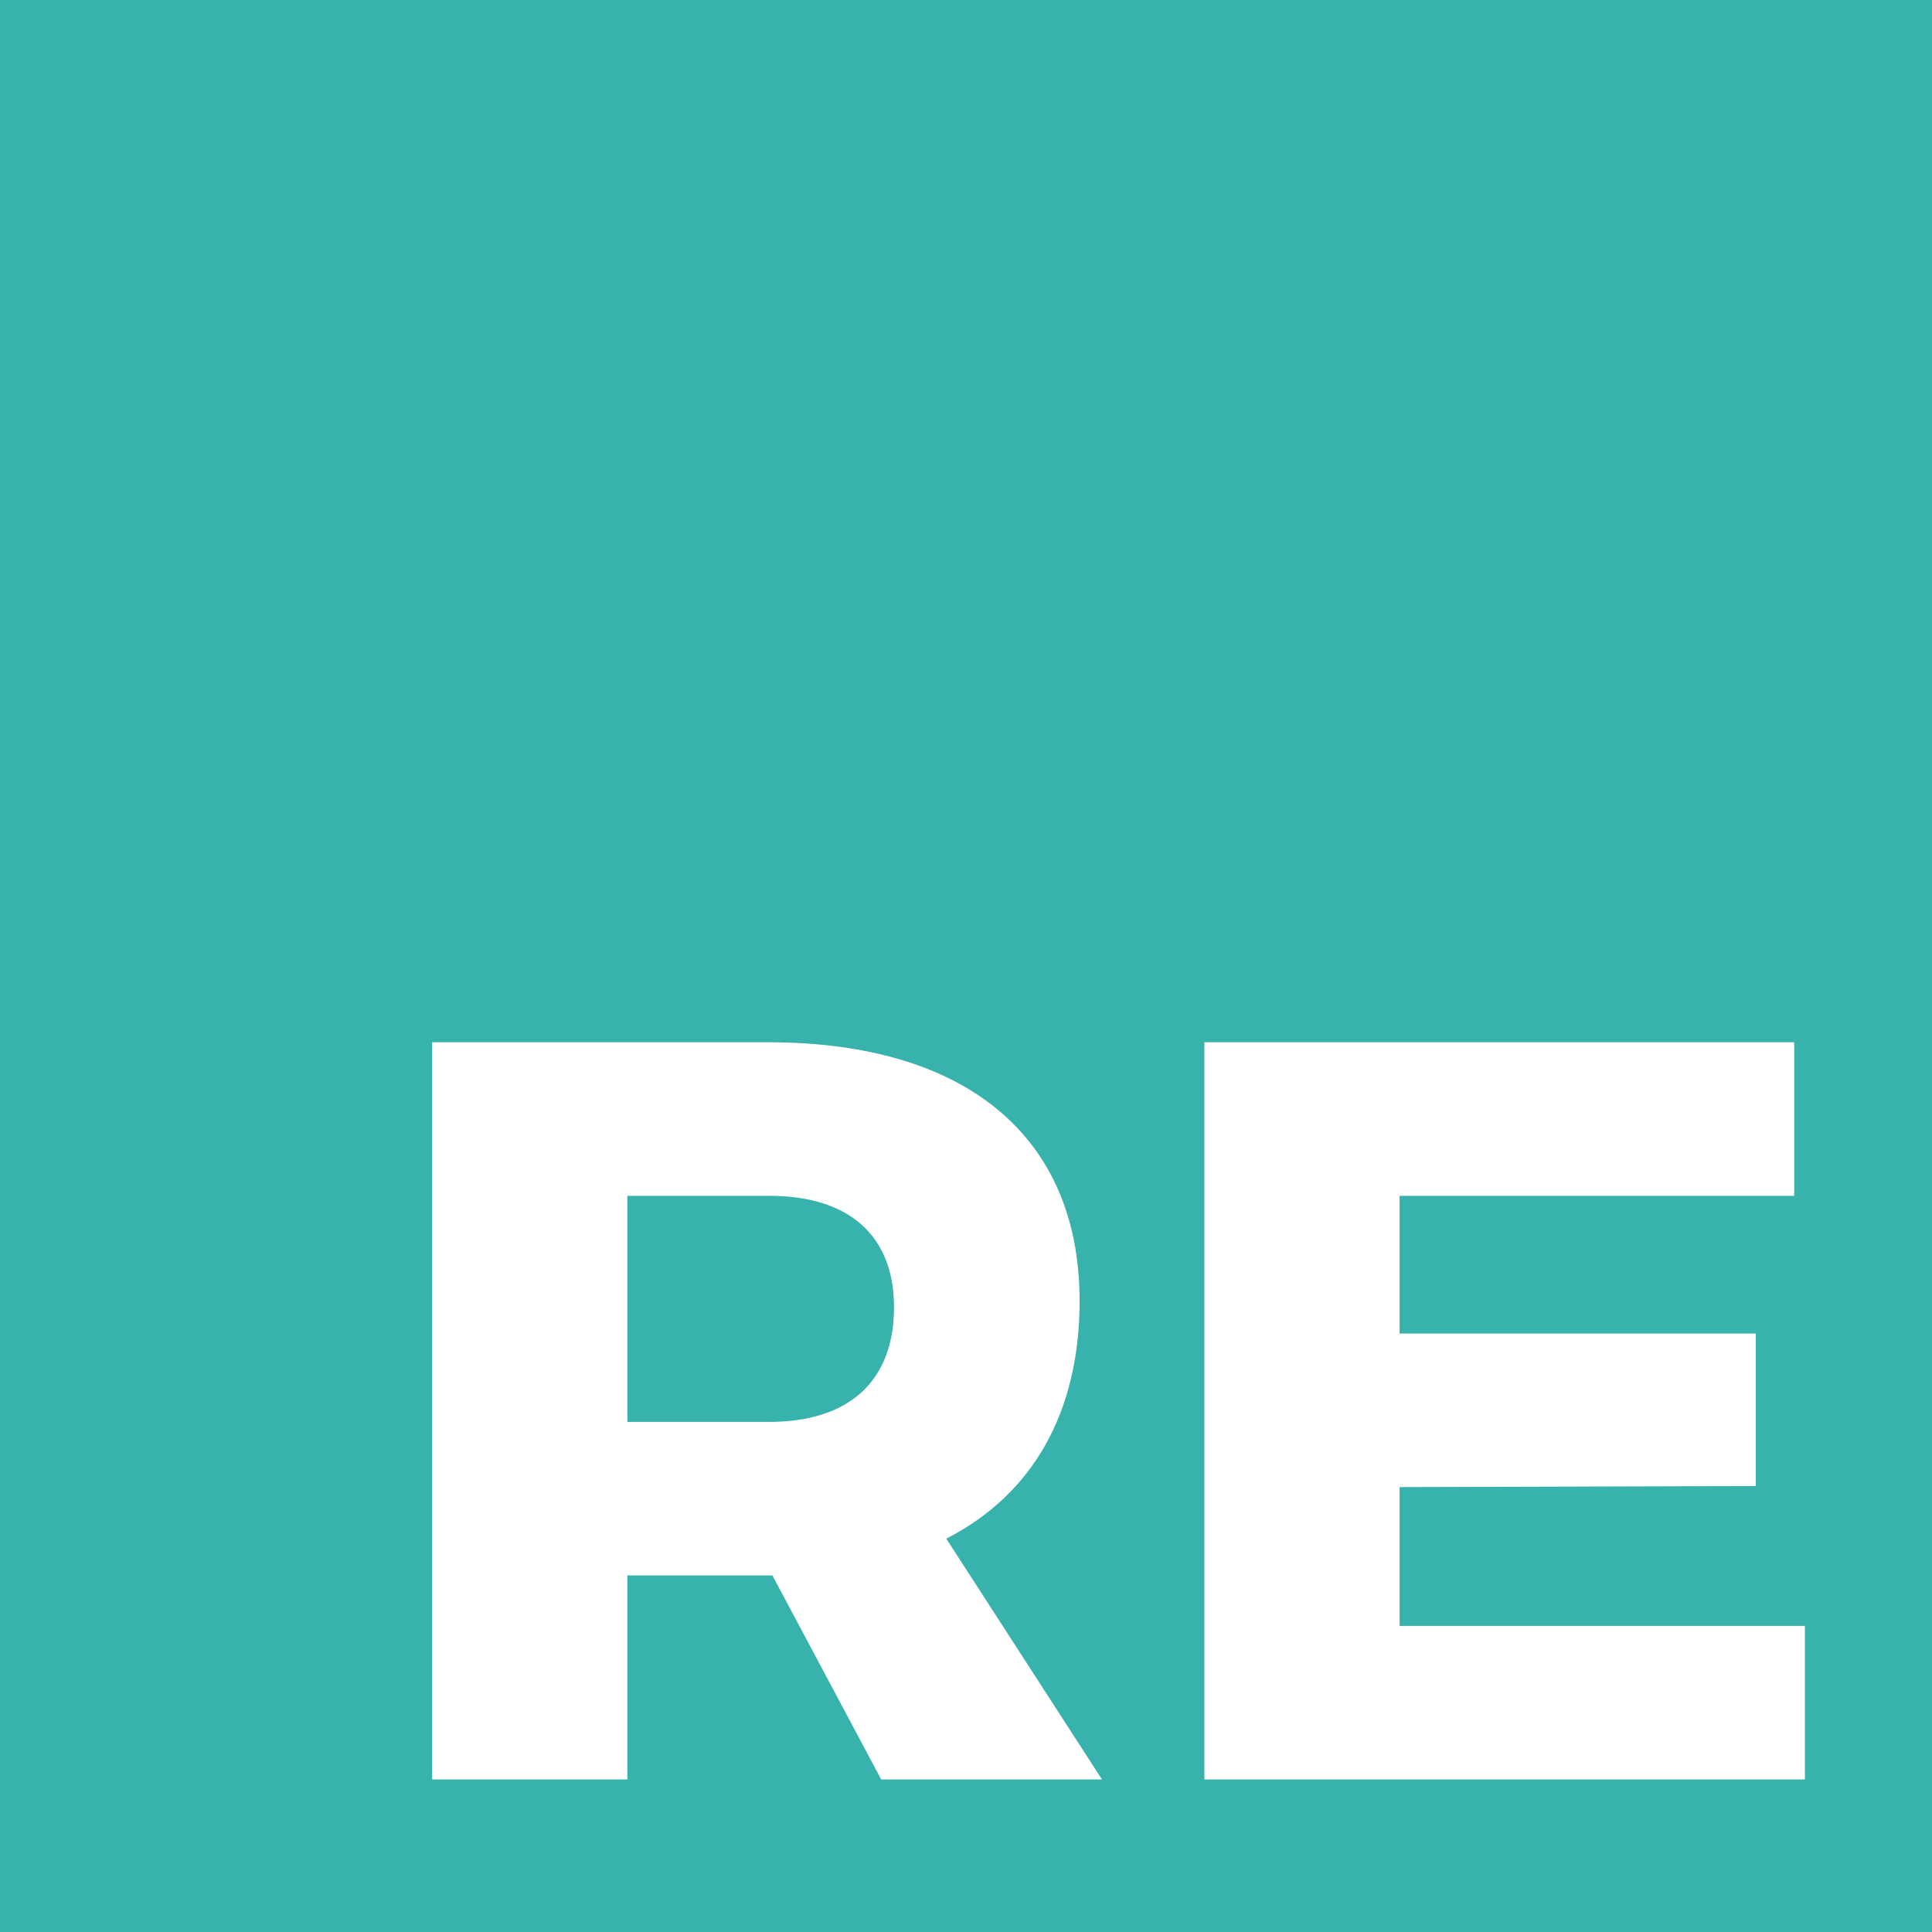 <svg width="80" height="80" viewBox="0 0 80 80" fill="none" xmlns="http://www.w3.org/2000/svg">
<path fill-rule="evenodd" clip-rule="evenodd" d="M80 0H0V80H80V0ZM36.489 73.684H45.631L39.183 63.712C42.76 61.883 44.704 58.486 44.704 53.87C44.704 47.077 40.022 43.158 31.807 43.158H17.895V73.684H25.977V65.236H31.984L36.489 73.684ZM25.977 58.878V49.516H31.851C35.12 49.516 37.019 51.127 37.019 54.132C37.019 57.223 35.12 58.878 31.851 58.878H25.977ZM74.295 43.158H49.871V73.684H74.737V67.326H57.954V61.578L72.705 61.534V55.22H57.954V49.516H74.295V43.158Z" fill="#38B2AC"/>
</svg>

